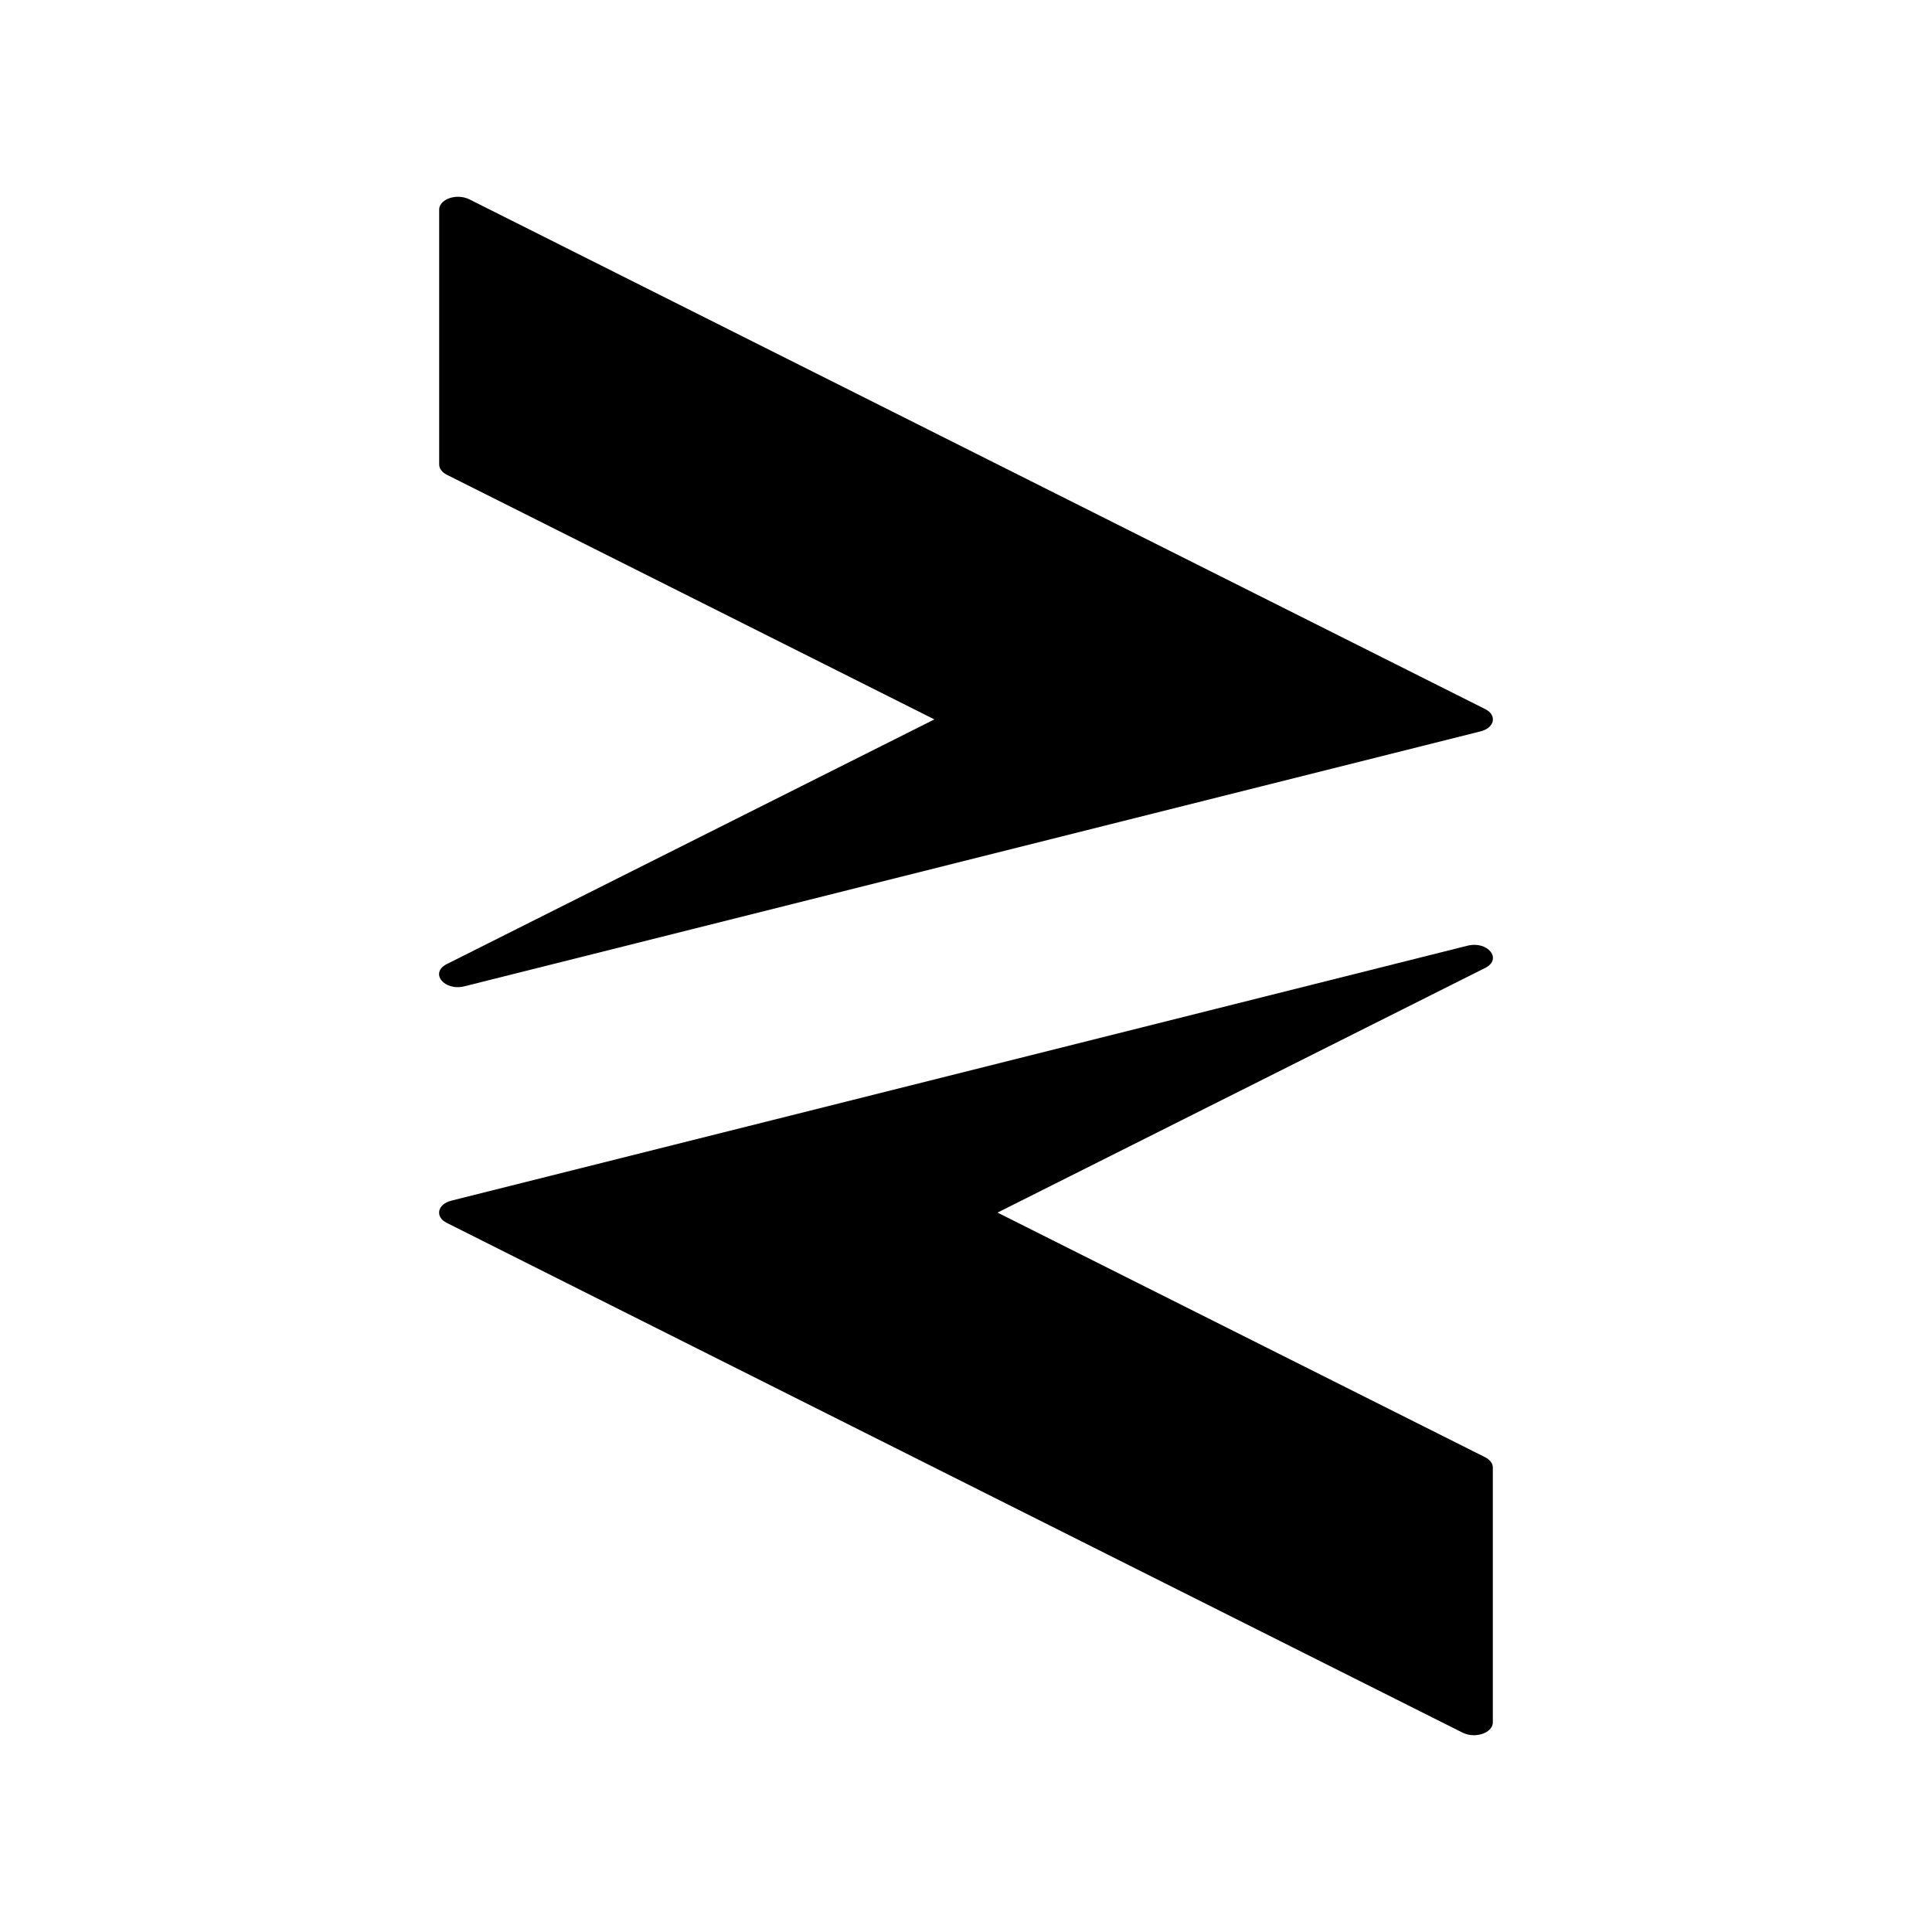 <svg viewBox="0 0 22 22" xmlns="http://www.w3.org/2000/svg">
 <path d="m5.224 2.241c-0.122-3e-3 -0.223 0.063-0.223 0.145v2.903c0 0.046 0.032 0.089 0.087 0.117l5.552 2.786-5.552 2.786c-0.199 0.1-0.031 0.311 0.202 0.253l11.57-2.903c0.16-0.04 0.19-0.184 0.053-0.253l-11.57-5.806c-0.035-0.017-0.076-0.027-0.119-0.028z" color-rendering="auto" fill="#000000" fill-rule="evenodd" image-rendering="auto" shape-rendering="auto"/>
 <path d="m16.776 19.759c0.122 3e-3 0.223-0.063 0.223-0.145v-2.903c0-0.046-0.032-0.089-0.087-0.117l-5.553-2.786 5.553-2.786c0.199-0.1 0.031-0.311-0.202-0.253l-11.57 2.903c-0.16 0.04-0.19 0.184-0.053 0.253l11.57 5.806c0.035 0.017 0.076 0.027 0.119 0.028z" color-rendering="auto" fill="#000000" fill-rule="evenodd" image-rendering="auto" shape-rendering="auto"/>
</svg>
